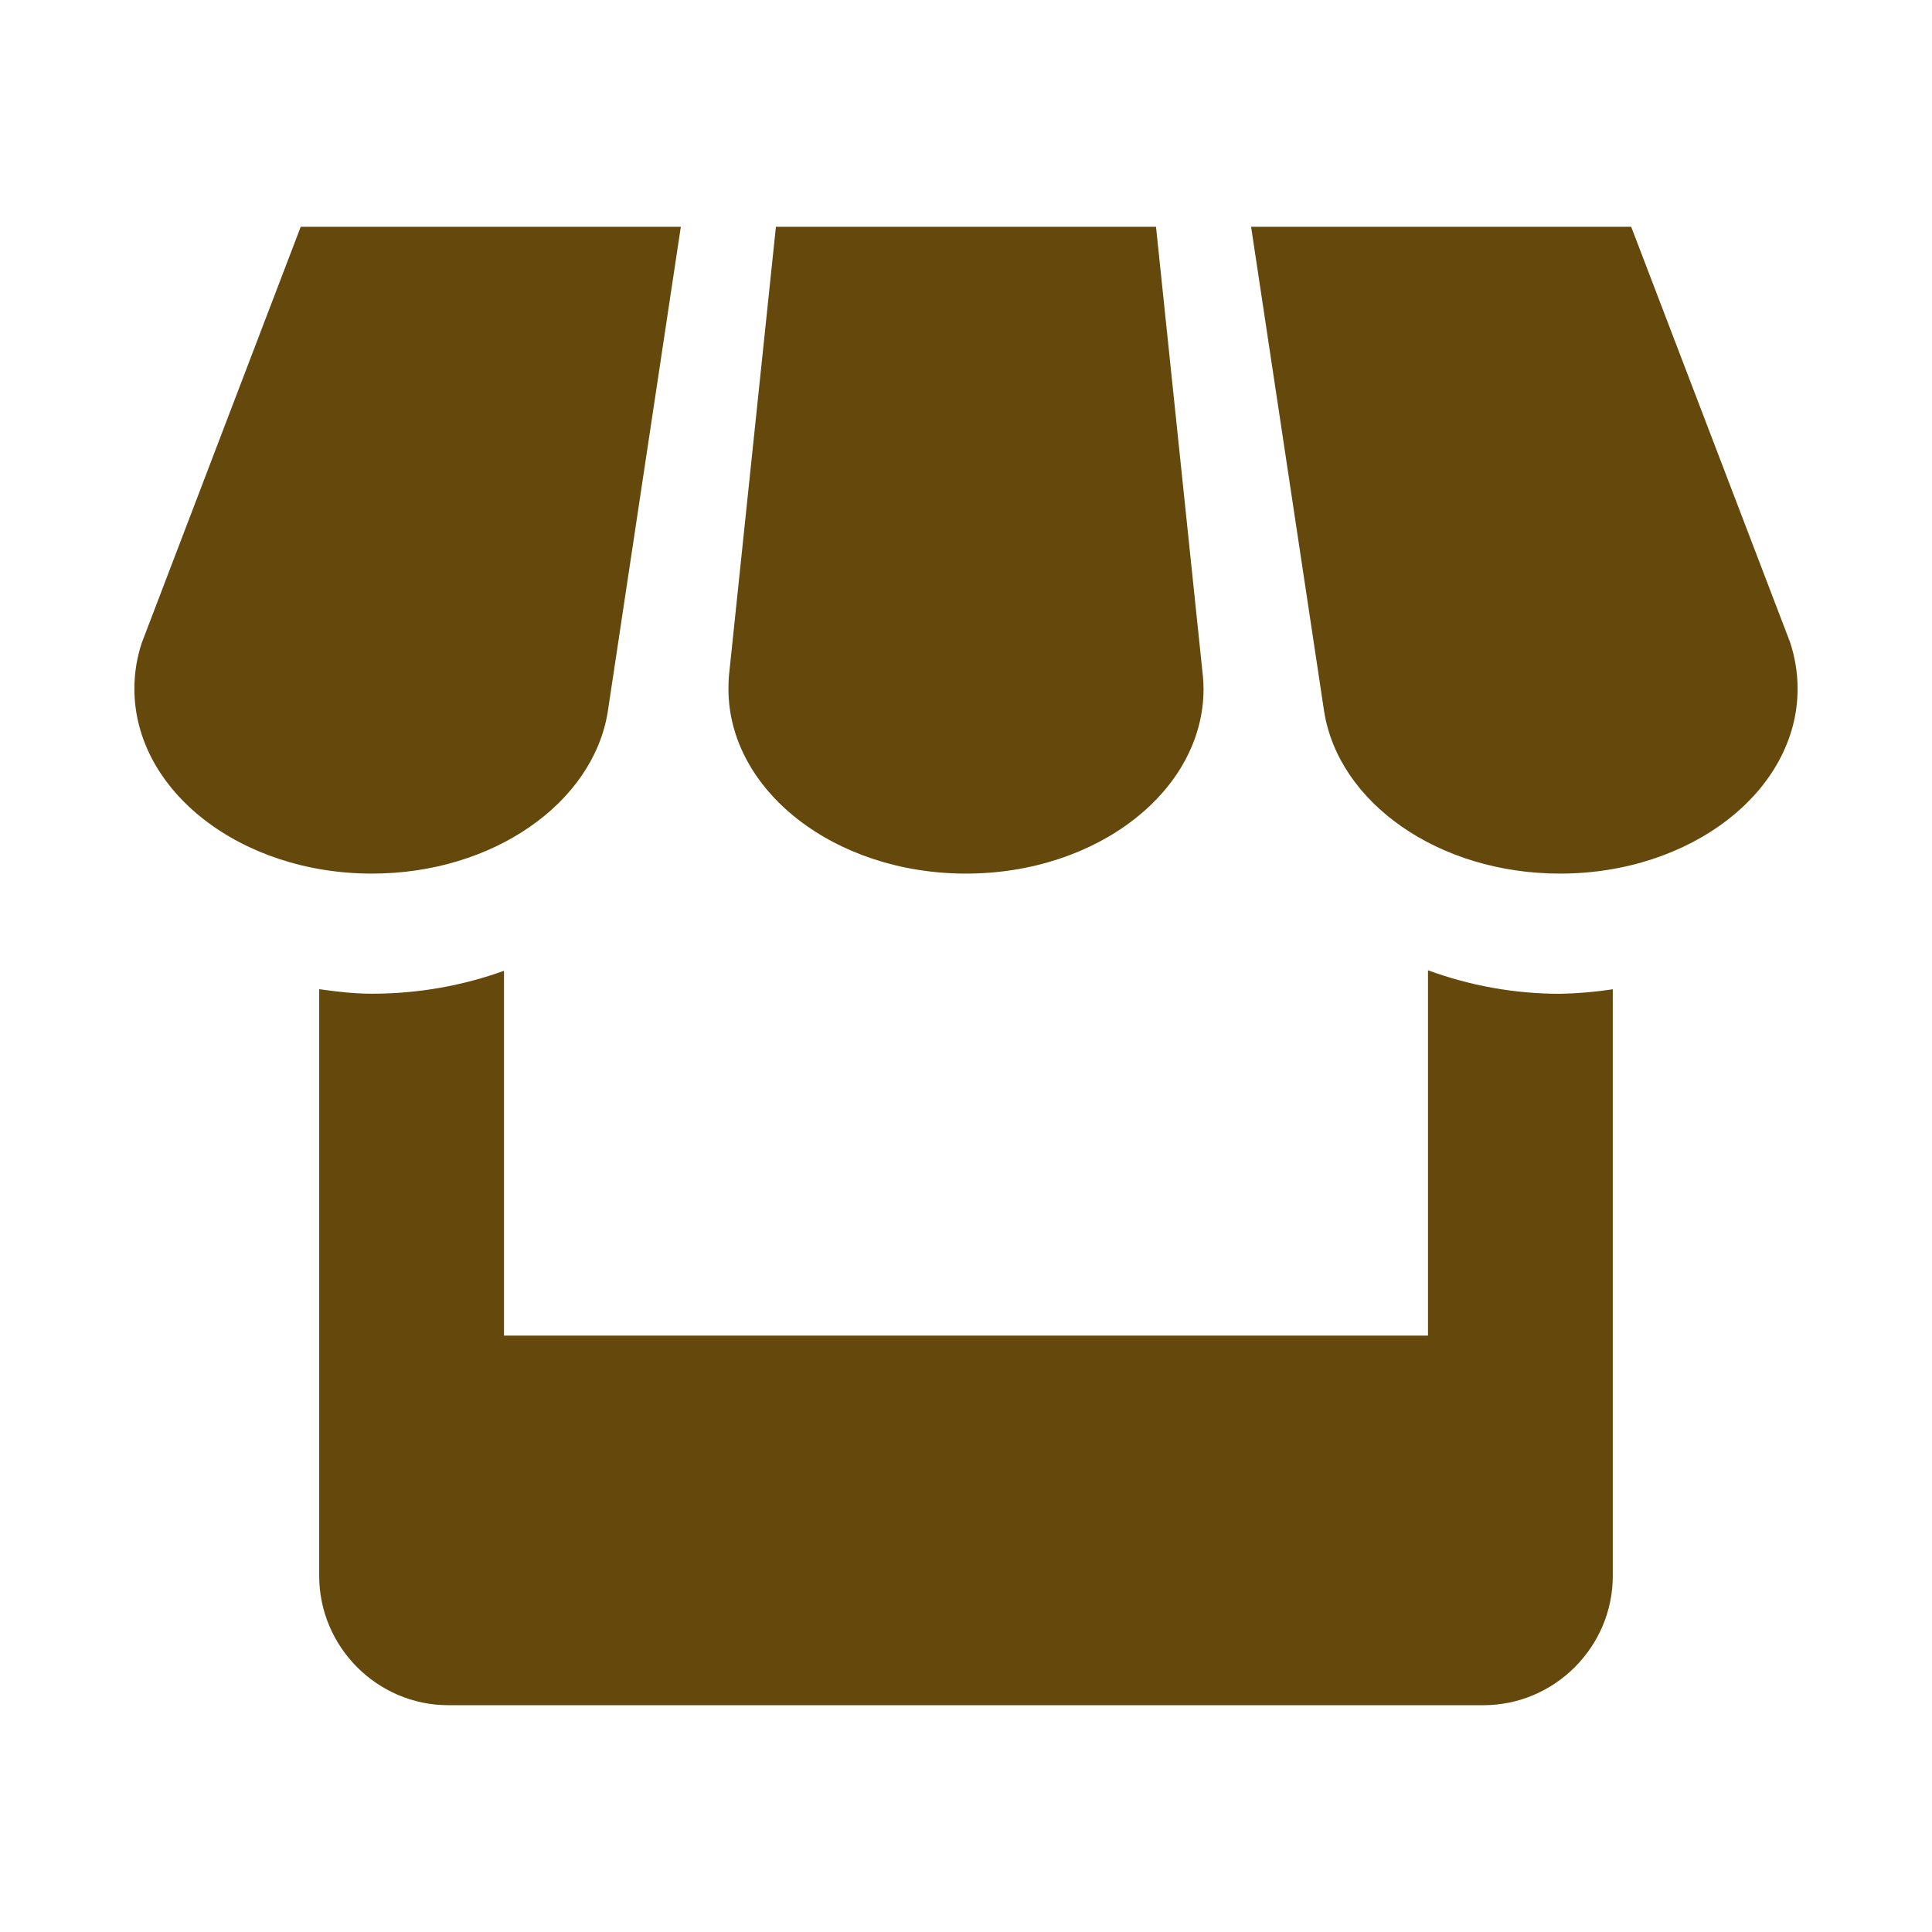 <svg width="23" height="23" viewBox="0 0 23 23" fill="none" xmlns="http://www.w3.org/2000/svg">
<path d="M7.235 8.475L8.105 2.7H3.58L1.689 7.65C1.63 7.826 1.6 8.009 1.6 8.2C1.6 9.415 2.865 10.4 4.428 10.4C5.869 10.4 7.06 9.56 7.235 8.475ZM11.5 10.4C13.062 10.4 14.328 9.415 14.328 8.2C14.328 8.155 14.324 8.11 14.322 8.067L13.762 2.7H9.237L8.676 8.063C8.674 8.108 8.672 8.153 8.672 8.2C8.672 9.415 9.938 10.4 11.5 10.4ZM17 11.551V15.9H6V11.557C5.518 11.731 4.988 11.83 4.428 11.83C4.213 11.83 4.005 11.805 3.8 11.776V18.76C3.8 19.607 4.492 20.3 5.337 20.3H17.66C18.507 20.3 19.2 19.606 19.2 18.76V11.777C18.992 11.809 18.782 11.827 18.572 11.831C18.035 11.831 17.503 11.736 17 11.551ZM21.312 7.65L19.419 2.7H14.894L15.763 8.466C15.933 9.555 17.124 10.4 18.572 10.4C20.134 10.4 21.4 9.415 21.4 8.2C21.4 8.009 21.369 7.826 21.312 7.65Z" fill="#64480C"/>
</svg>
